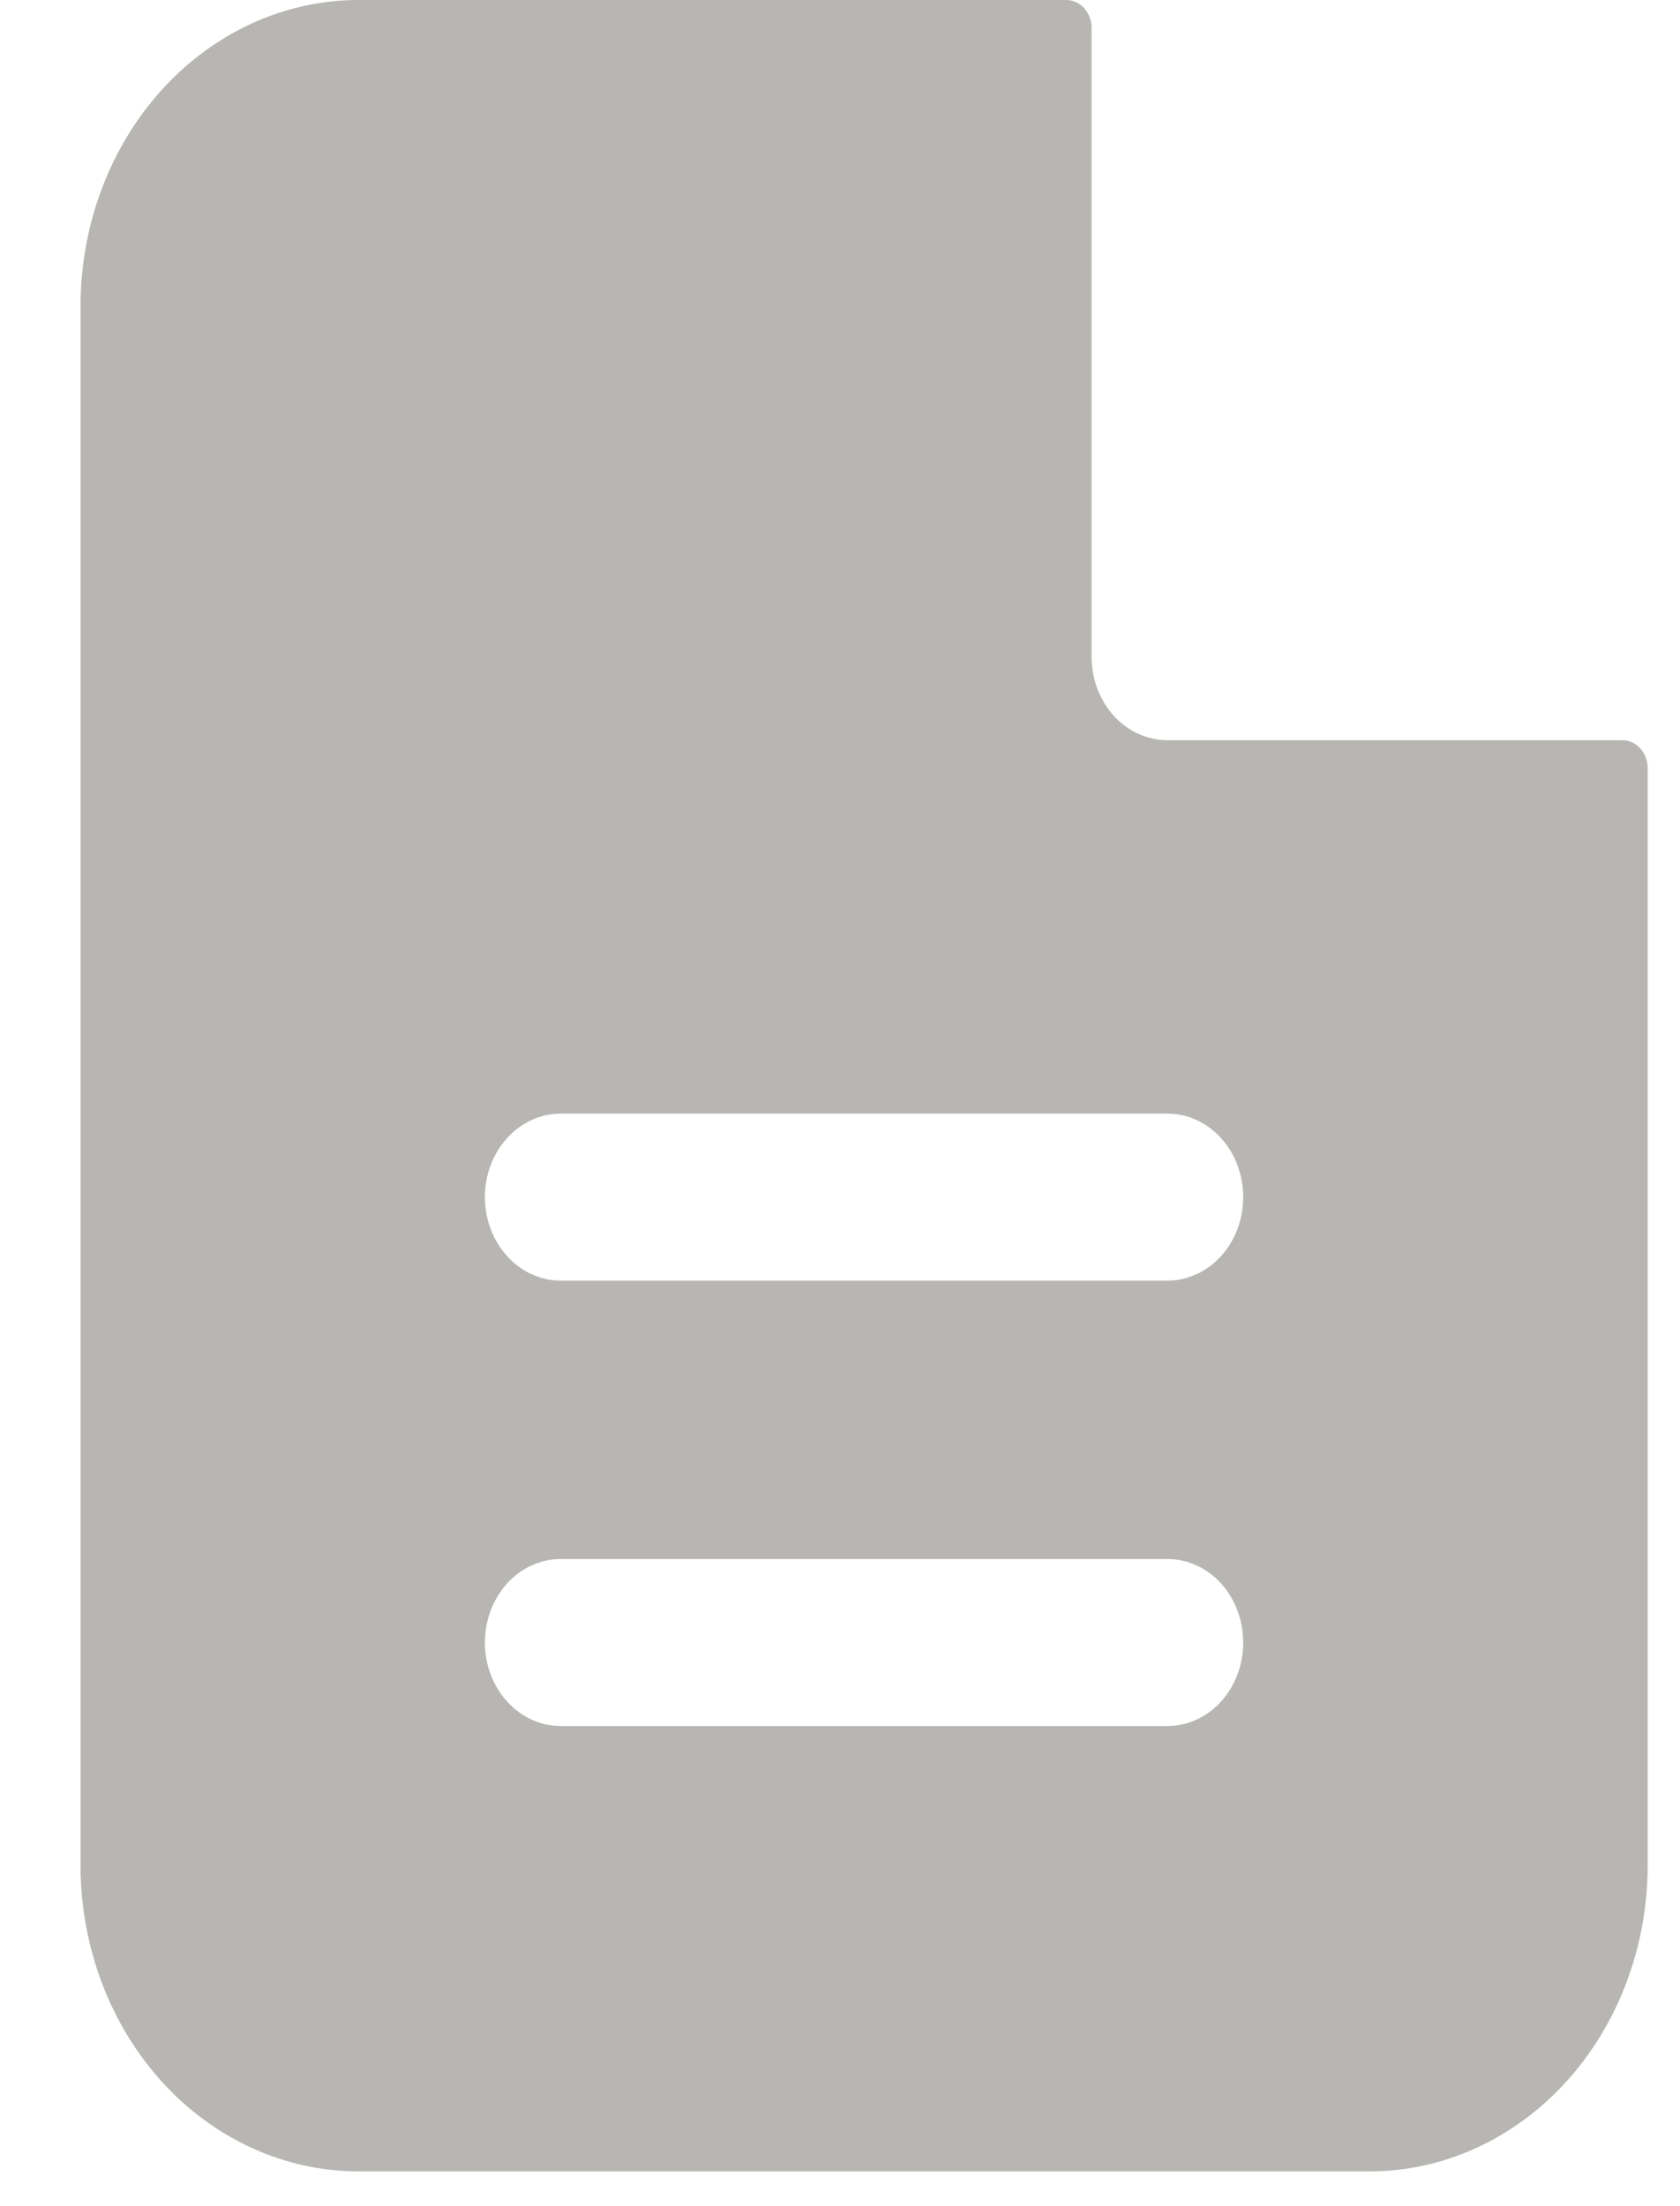<svg width="16" height="21" viewBox="0 0 16 21" fill="none" xmlns="http://www.w3.org/2000/svg">
<path fill-rule="evenodd" clip-rule="evenodd" d="M10.396 0.265C10.396 0.195 10.37 0.127 10.325 0.078C10.28 0.028 10.219 0 10.155 0H3.415C2.712 0 2.039 0.307 1.542 0.854C1.046 1.4 0.767 2.142 0.767 2.915V17.755C0.767 18.528 1.046 19.269 1.542 19.816C2.039 20.362 2.712 20.669 3.415 20.669H13.044C13.746 20.669 14.419 20.362 14.916 19.816C15.413 19.269 15.692 18.528 15.692 17.755V7.311C15.692 7.24 15.666 7.173 15.621 7.123C15.576 7.074 15.515 7.046 15.451 7.046H11.118C10.926 7.046 10.743 6.962 10.607 6.813C10.472 6.664 10.396 6.462 10.396 6.251V0.265ZM11.118 10.6C11.309 10.6 11.493 10.684 11.629 10.833C11.764 10.982 11.84 11.184 11.84 11.395C11.84 11.606 11.764 11.808 11.629 11.957C11.493 12.106 11.309 12.19 11.118 12.19H5.34C5.149 12.19 4.965 12.106 4.83 11.957C4.694 11.808 4.618 11.606 4.618 11.395C4.618 11.184 4.694 10.982 4.83 10.833C4.965 10.684 5.149 10.6 5.34 10.6H11.118ZM11.118 14.84C11.309 14.84 11.493 14.923 11.629 15.072C11.764 15.222 11.84 15.424 11.84 15.635C11.84 15.845 11.764 16.048 11.629 16.197C11.493 16.346 11.309 16.43 11.118 16.43H5.34C5.149 16.43 4.965 16.346 4.83 16.197C4.694 16.048 4.618 15.845 4.618 15.635C4.618 15.424 4.694 15.222 4.83 15.072C4.965 14.923 5.149 14.84 5.34 14.84H11.118Z" fill="#B7B6B3"/>
</svg>
